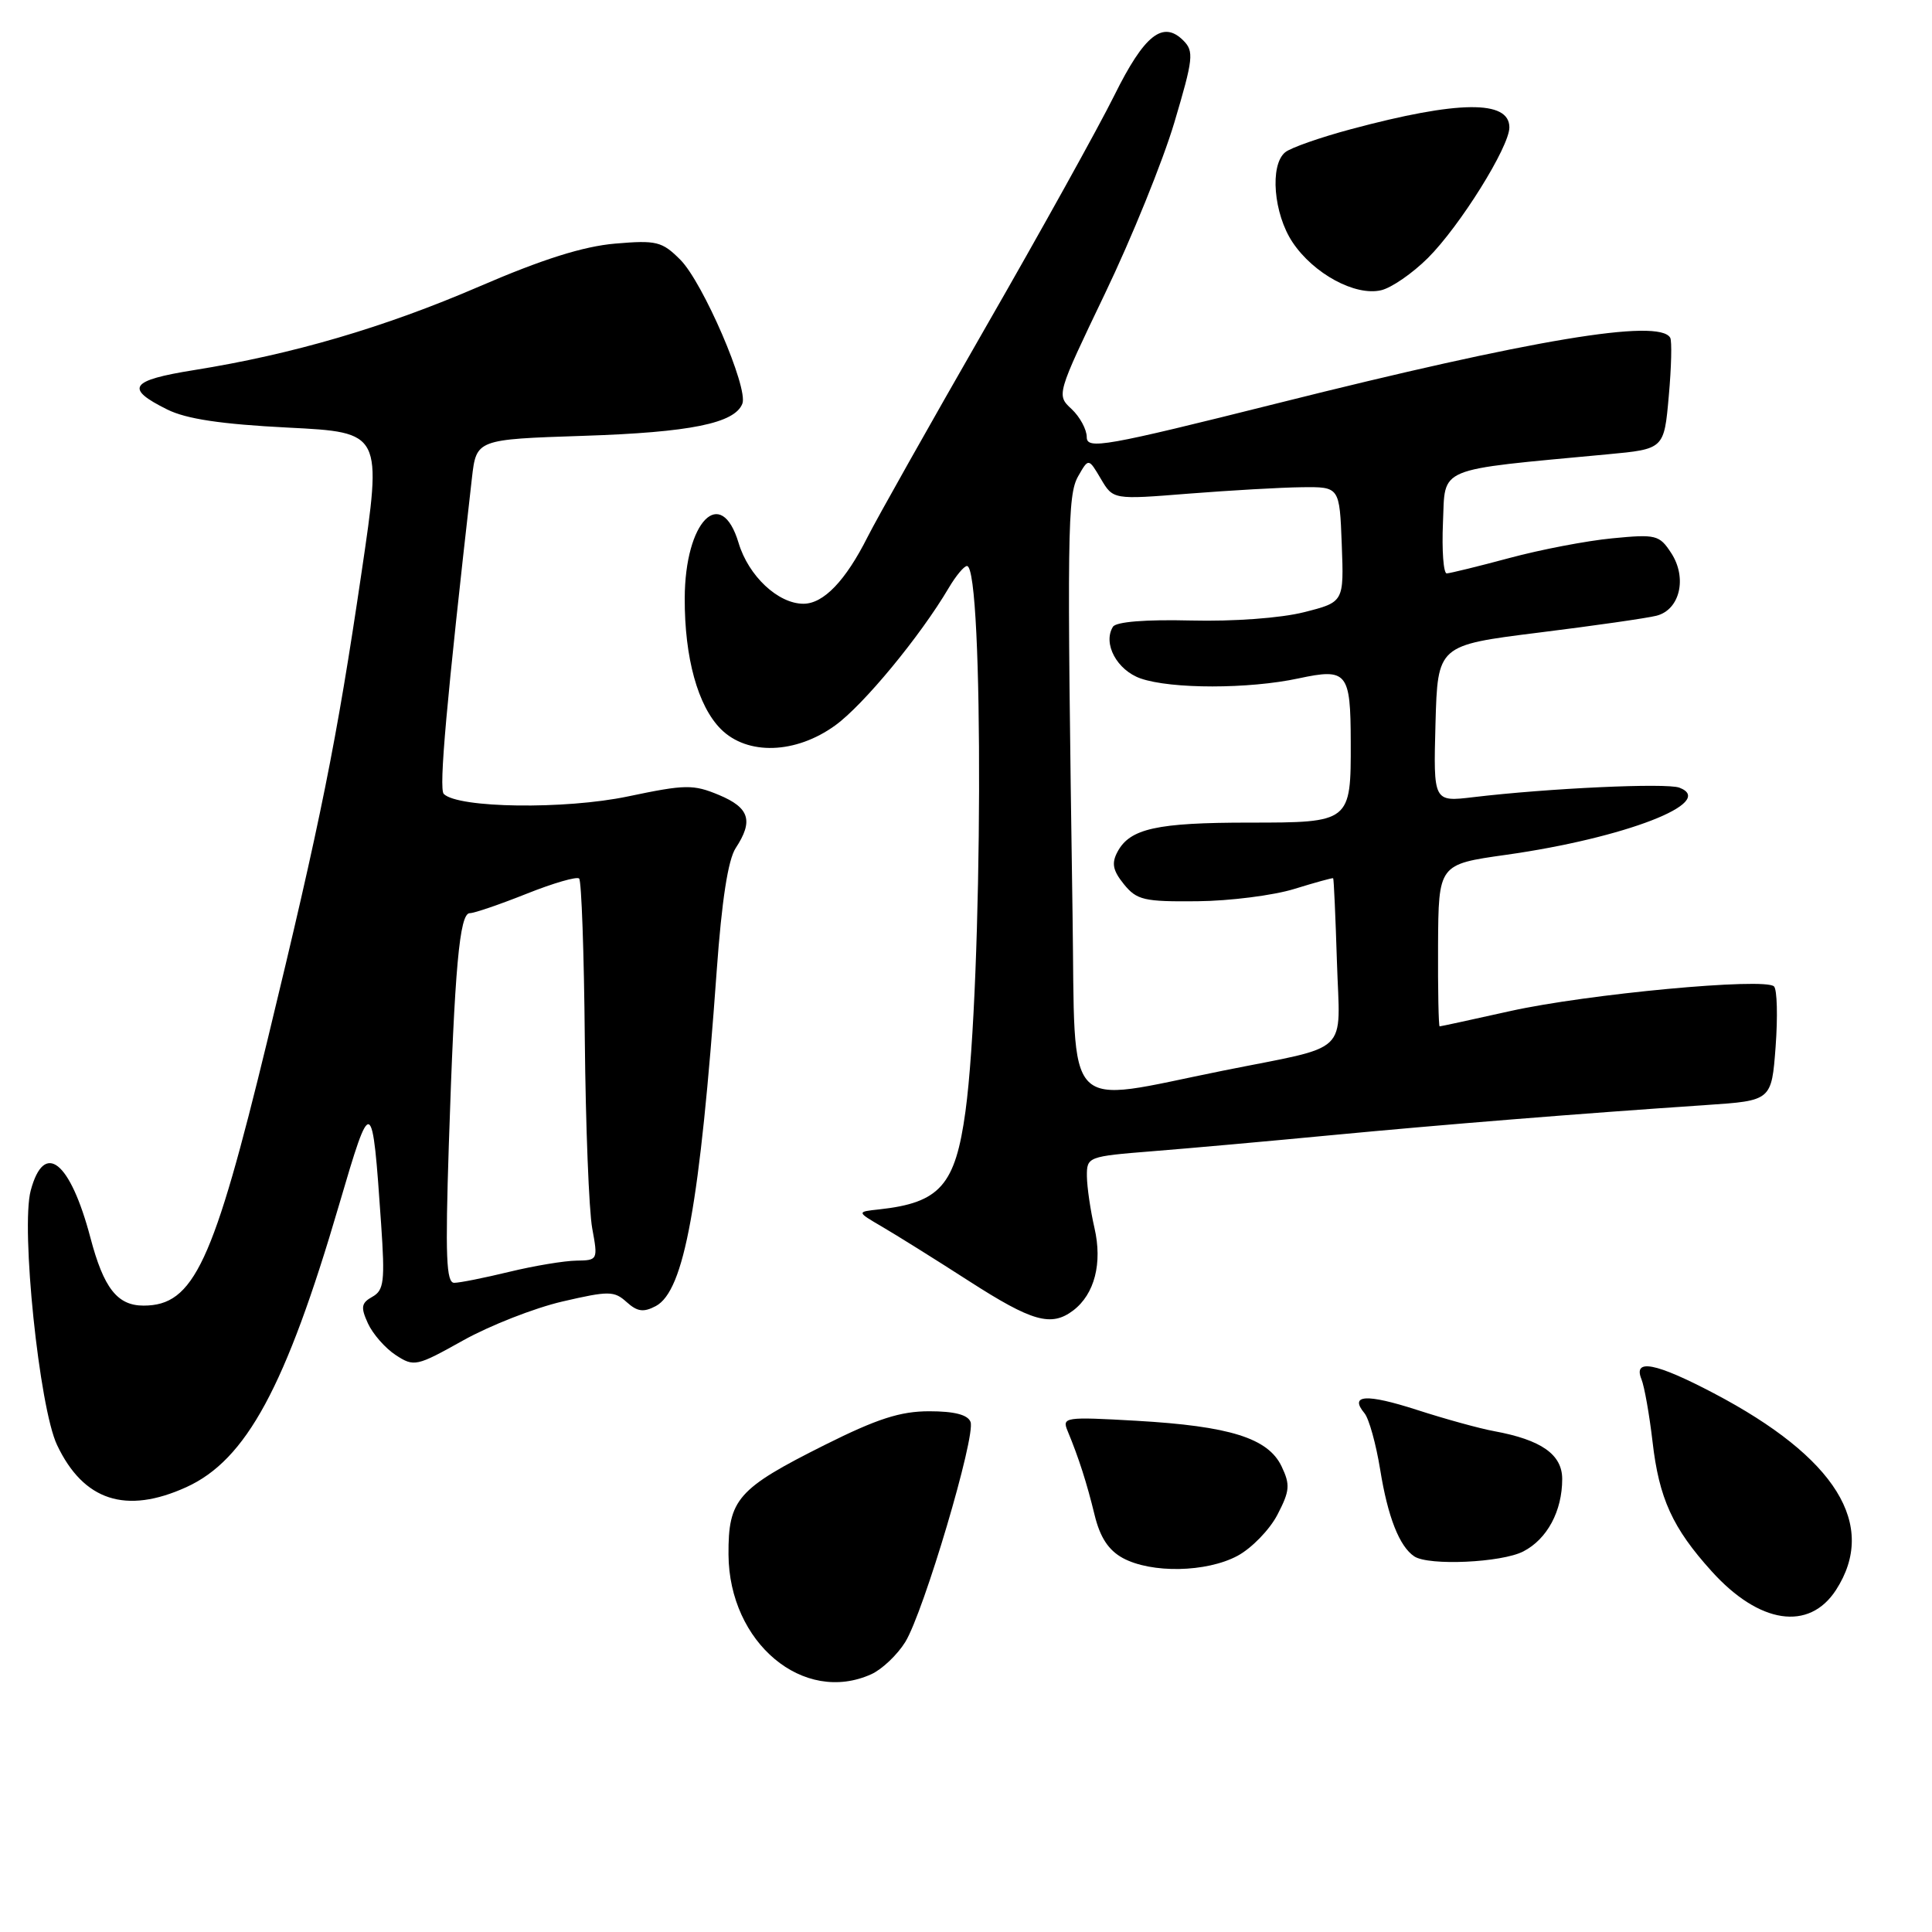 <?xml version="1.0" encoding="UTF-8" standalone="no"?>
<!DOCTYPE svg PUBLIC "-//W3C//DTD SVG 1.1//EN" "http://www.w3.org/Graphics/SVG/1.1/DTD/svg11.dtd" >
<svg xmlns="http://www.w3.org/2000/svg" xmlns:xlink="http://www.w3.org/1999/xlink" version="1.1" viewBox="0 0 256 256">
 <g >
 <path fill="currentColor"
d=" M 115.48 221.83 C 116.89 221.18 118.90 219.27 119.95 217.58 C 122.39 213.62 129.32 190.27 128.60 188.41 C 128.24 187.46 126.46 187.00 123.13 187.00 C 119.30 187.00 116.23 187.99 109.29 191.46 C 97.71 197.26 96.49 198.65 96.53 205.98 C 96.60 217.68 106.47 225.93 115.48 221.83 Z  M 243.28 210.68 C 248.84 202.07 243.29 193.13 227.10 184.62 C 219.39 180.57 216.37 179.98 217.50 182.75 C 217.89 183.71 218.55 187.44 218.97 191.03 C 219.83 198.55 221.62 202.47 226.81 208.21 C 233.11 215.19 239.71 216.18 243.28 210.68 Z  M 163.97 206.16 C 165.85 205.15 168.24 202.69 169.27 200.70 C 170.91 197.54 170.98 196.74 169.81 194.29 C 168.02 190.56 162.96 188.97 150.58 188.26 C 141.11 187.72 140.70 187.78 141.46 189.60 C 142.95 193.19 144.01 196.51 145.04 200.74 C 145.76 203.71 146.88 205.41 148.78 206.45 C 152.57 208.50 159.85 208.36 163.97 206.16 Z  M 201.85 205.57 C 205.01 203.94 207.00 200.23 207.00 195.98 C 207.00 192.73 204.24 190.79 198.00 189.64 C 196.07 189.29 191.47 188.02 187.76 186.82 C 181.03 184.65 178.75 184.79 180.80 187.26 C 181.40 187.98 182.33 191.34 182.88 194.73 C 183.89 201.01 185.43 204.92 187.40 206.23 C 189.30 207.50 198.98 207.06 201.85 205.57 Z  M 24.68 197.06 C 32.63 193.45 37.86 183.79 44.94 159.61 C 49.23 145.00 49.32 145.05 50.50 162.17 C 51.02 169.78 50.88 170.97 49.34 171.83 C 47.87 172.65 47.77 173.21 48.75 175.35 C 49.39 176.75 51.04 178.64 52.43 179.55 C 54.86 181.14 55.18 181.07 61.37 177.61 C 64.90 175.64 70.81 173.32 74.51 172.46 C 80.68 171.03 81.38 171.04 83.03 172.53 C 84.45 173.81 85.27 173.92 86.90 173.06 C 90.67 171.04 92.74 159.62 94.97 128.60 C 95.64 119.31 96.47 113.93 97.48 112.38 C 99.86 108.76 99.31 107.03 95.27 105.34 C 91.86 103.92 90.83 103.93 83.21 105.53 C 74.88 107.28 60.69 107.09 58.80 105.20 C 58.13 104.53 59.15 93.11 62.53 63.36 C 63.12 58.22 63.12 58.22 77.31 57.75 C 91.47 57.29 97.37 56.09 98.37 53.48 C 99.17 51.39 93.14 37.41 90.14 34.41 C 87.72 31.99 86.99 31.81 81.50 32.28 C 77.30 32.64 71.89 34.34 63.51 37.96 C 50.92 43.39 38.77 46.95 25.71 49.04 C 17.20 50.40 16.49 51.45 22.16 54.26 C 24.69 55.52 29.31 56.21 38.18 56.66 C 50.65 57.29 50.65 57.29 47.90 75.90 C 44.59 98.34 42.51 108.65 35.44 137.83 C 28.25 167.48 25.67 173.00 19.02 173.00 C 15.55 173.00 13.74 170.69 11.98 164.00 C 9.29 153.83 5.85 151.10 4.07 157.75 C 2.74 162.72 5.20 186.51 7.56 191.47 C 11.06 198.86 16.68 200.69 24.68 197.06 Z  M 142.21 173.64 C 145.04 171.48 146.10 167.38 145.02 162.70 C 144.49 160.39 144.04 157.32 144.02 155.87 C 144.00 153.28 144.13 153.23 152.75 152.54 C 157.56 152.16 168.25 151.20 176.50 150.41 C 191.23 149.01 209.06 147.57 226.12 146.42 C 234.74 145.84 234.74 145.84 235.28 138.67 C 235.57 134.73 235.48 131.14 235.07 130.71 C 233.92 129.50 210.26 131.71 200.08 133.98 C 195.10 135.09 190.90 136.00 190.76 136.00 C 190.62 136.00 190.52 131.17 190.55 125.26 C 190.61 114.53 190.61 114.53 199.55 113.27 C 215.31 111.05 227.56 106.30 222.53 104.37 C 220.83 103.72 205.19 104.44 195.21 105.63 C 189.93 106.26 189.93 106.26 190.21 95.88 C 190.50 85.50 190.50 85.50 203.84 83.83 C 211.18 82.92 218.22 81.91 219.48 81.59 C 222.60 80.81 223.60 76.56 221.43 73.26 C 219.88 70.88 219.41 70.77 213.64 71.33 C 210.26 71.65 204.12 72.83 200.00 73.94 C 195.88 75.05 192.14 75.96 191.70 75.98 C 191.27 75.99 191.04 72.96 191.20 69.25 C 191.53 61.74 190.03 62.36 213.00 60.20 C 220.50 59.50 220.50 59.50 221.12 52.50 C 221.47 48.65 221.55 45.16 221.31 44.75 C 219.83 42.17 203.00 44.98 169.34 53.42 C 146.35 59.18 144.00 59.59 144.00 57.92 C 144.00 56.91 143.09 55.23 141.99 54.20 C 139.98 52.34 140.00 52.29 146.41 38.91 C 149.95 31.54 154.09 21.33 155.61 16.22 C 158.12 7.78 158.23 6.80 156.80 5.37 C 154.09 2.66 151.63 4.62 147.66 12.63 C 145.58 16.83 137.87 30.73 130.52 43.51 C 123.18 56.30 116.18 68.73 114.97 71.13 C 112.04 76.96 109.12 80.00 106.46 80.00 C 103.10 80.00 99.18 76.32 97.87 71.95 C 95.54 64.18 90.76 69.07 90.73 79.27 C 90.70 87.16 92.47 93.56 95.52 96.61 C 99.03 100.12 105.44 99.91 110.67 96.12 C 114.42 93.41 121.94 84.30 125.72 77.89 C 126.66 76.30 127.74 75.00 128.13 75.00 C 130.38 75.00 130.22 130.40 127.93 147.26 C 126.59 157.05 124.56 159.37 116.50 160.25 C 113.50 160.57 113.50 160.57 116.87 162.54 C 118.72 163.62 123.90 166.85 128.37 169.73 C 136.78 175.14 139.29 175.85 142.21 173.64 Z  M 189.20 34.19 C 193.45 29.95 200.00 19.45 200.00 16.88 C 200.00 13.23 193.22 13.31 179.04 17.11 C 174.93 18.21 170.99 19.59 170.29 20.18 C 168.22 21.89 168.76 28.34 171.27 32.10 C 174.05 36.27 179.57 39.26 183.00 38.46 C 184.38 38.14 187.16 36.22 189.20 34.19 Z  M 59.47 151.75 C 60.24 128.24 60.89 121.00 62.25 121.00 C 62.85 121.00 66.23 119.84 69.77 118.43 C 73.30 117.02 76.44 116.11 76.74 116.41 C 77.05 116.71 77.39 126.31 77.49 137.73 C 77.60 149.15 78.04 160.41 78.47 162.75 C 79.24 166.94 79.22 167.00 76.38 167.04 C 74.80 167.06 70.80 167.72 67.50 168.52 C 64.20 169.32 60.91 169.98 60.19 169.98 C 59.13 170.00 58.99 166.47 59.47 151.75 Z  M 142.12 121.25 C 141.37 70.27 141.43 65.62 142.87 63.09 C 144.24 60.69 144.24 60.69 145.87 63.45 C 147.50 66.21 147.50 66.21 157.50 65.41 C 163.00 64.98 169.75 64.59 172.50 64.56 C 177.50 64.50 177.50 64.50 177.79 72.14 C 178.08 79.78 178.08 79.78 172.79 81.12 C 169.72 81.90 163.43 82.36 157.81 82.22 C 151.79 82.07 147.88 82.39 147.47 83.05 C 146.10 85.27 148.00 88.80 151.14 89.90 C 155.20 91.31 165.46 91.31 172.07 89.89 C 178.51 88.51 178.96 89.07 178.98 98.32 C 179.01 108.96 178.96 109.00 165.53 109.00 C 153.28 109.00 149.72 109.79 148.08 112.86 C 147.26 114.38 147.45 115.34 148.92 117.16 C 150.63 119.27 151.59 119.49 158.66 119.42 C 162.97 119.38 168.75 118.64 171.50 117.79 C 174.25 116.94 176.57 116.30 176.65 116.37 C 176.74 116.44 176.96 121.42 177.15 127.43 C 177.54 140.02 179.22 138.42 162.00 141.88 C 140.61 146.19 142.52 148.17 142.12 121.25 Z "/>
</g>
</svg>